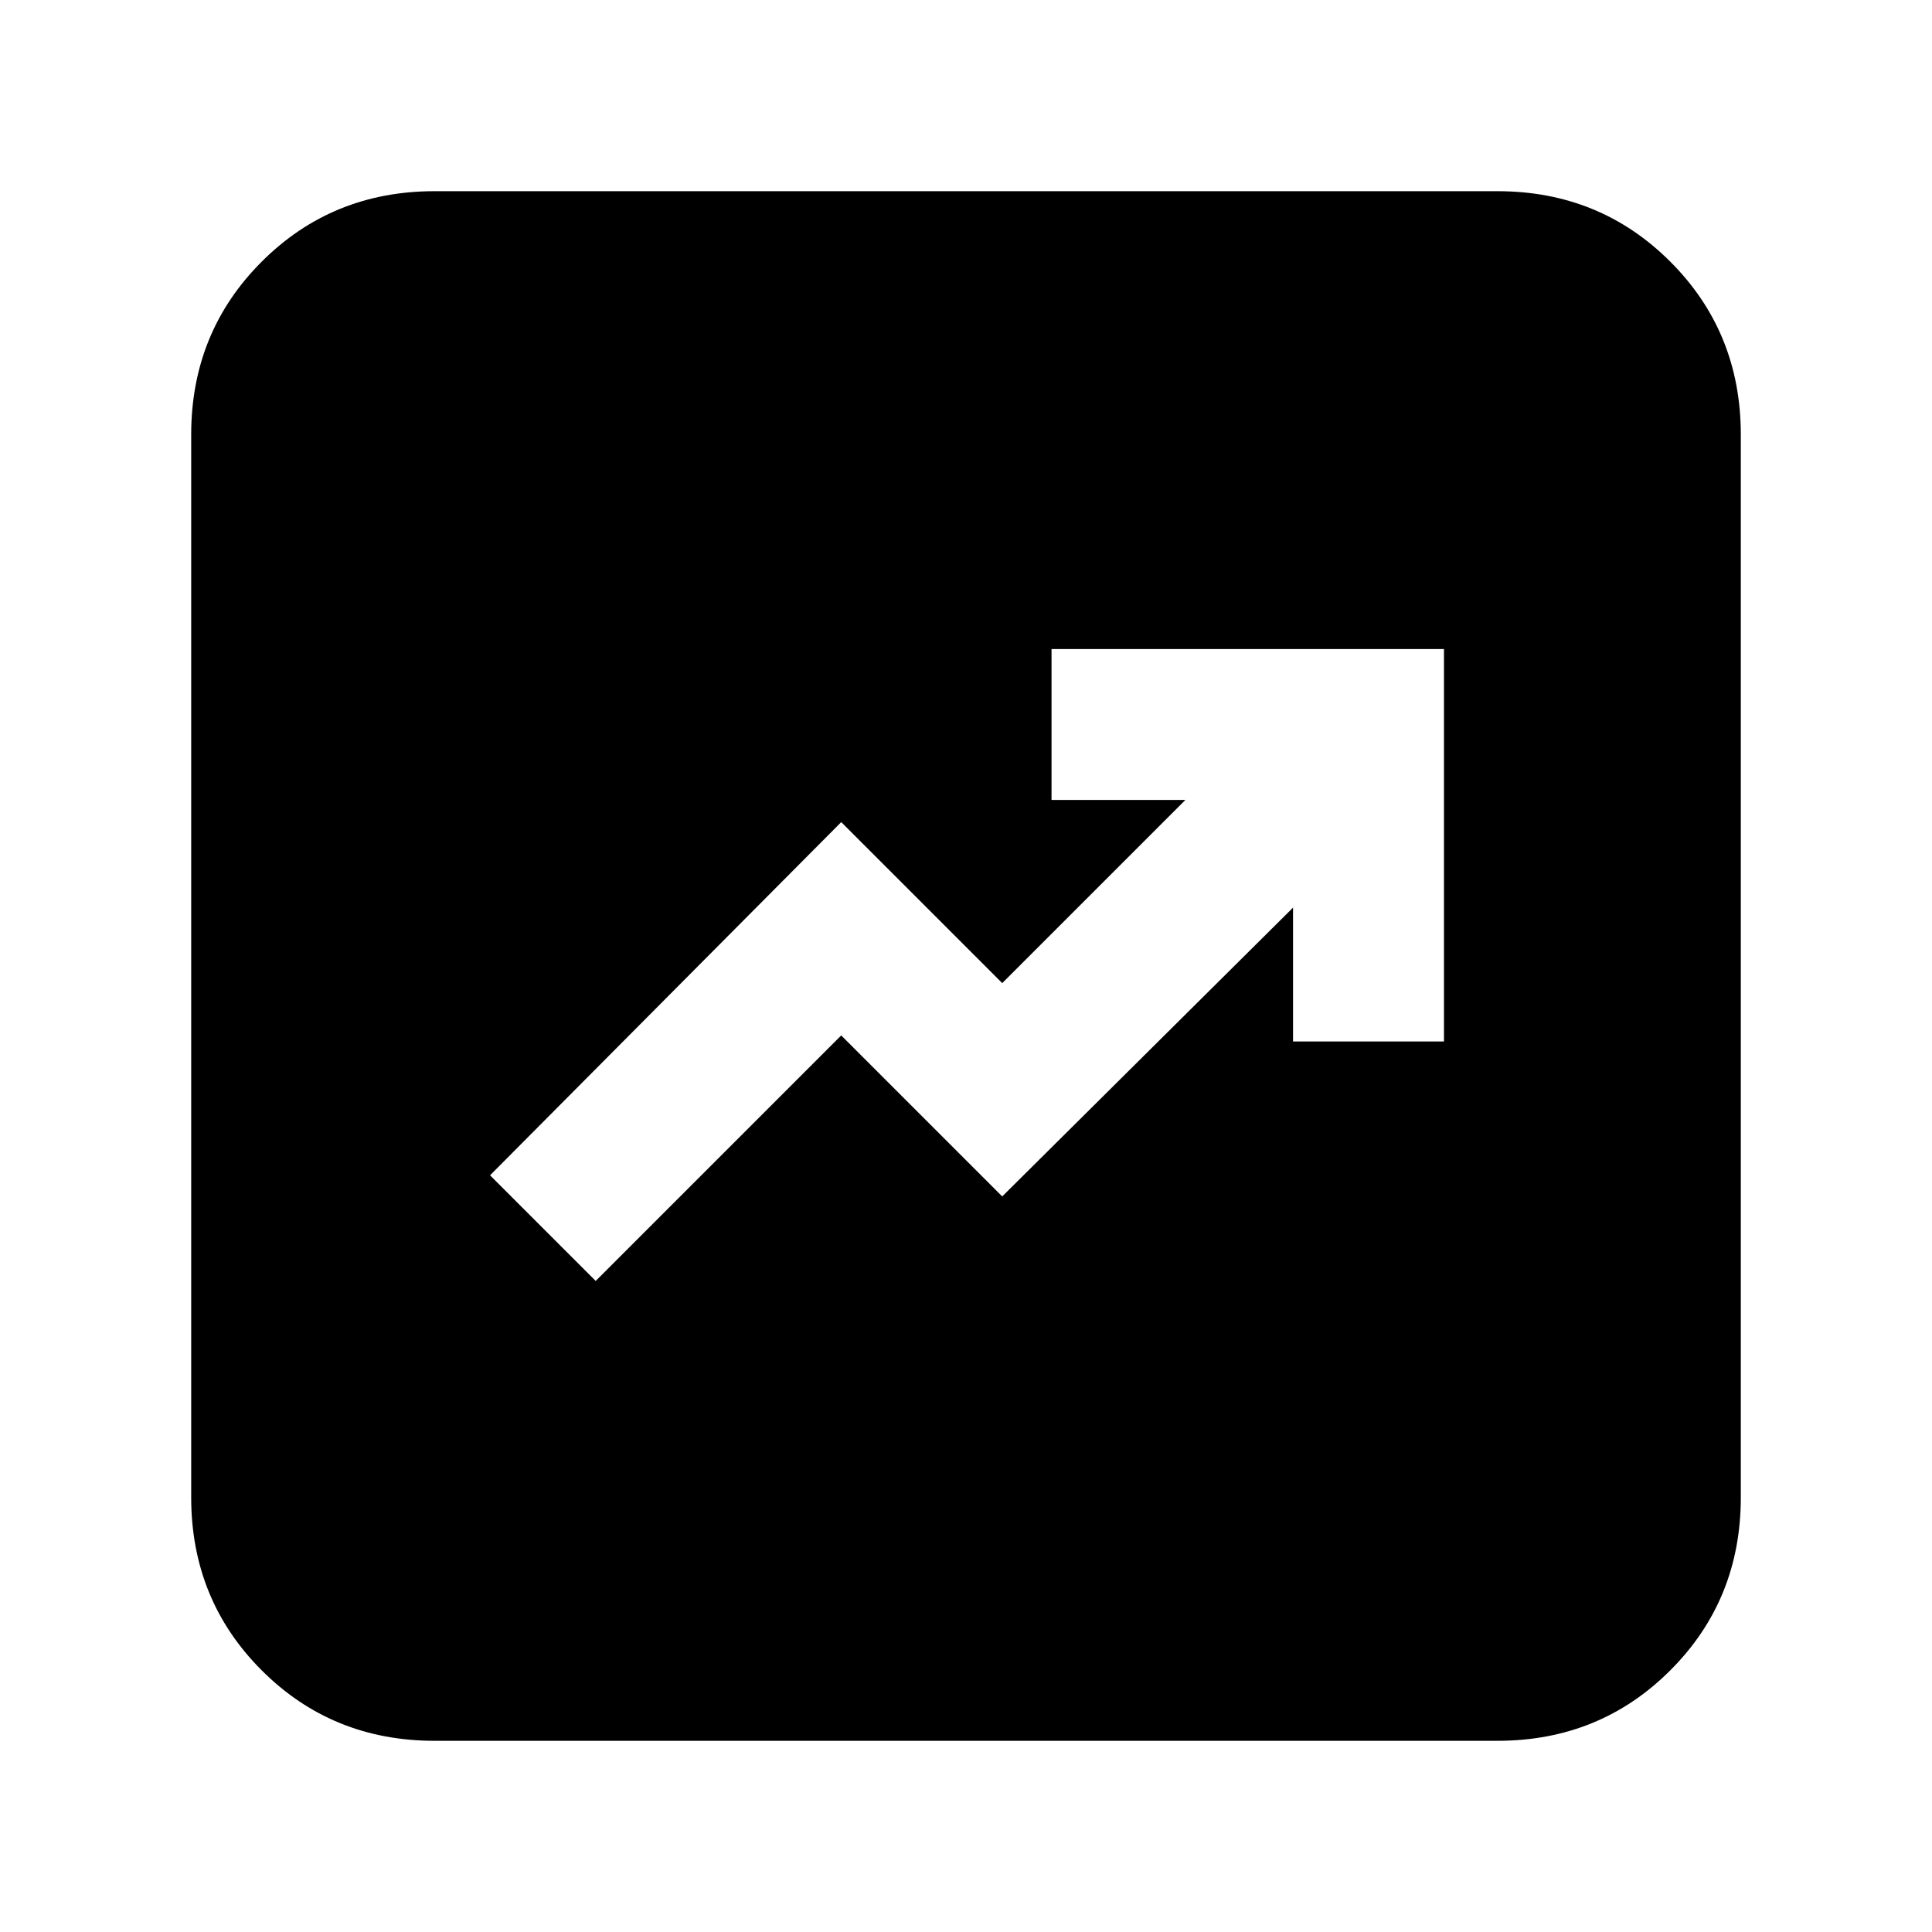 <svg xmlns="http://www.w3.org/2000/svg" height="24" viewBox="0 -960 960 960" width="24"><path d="m296-323.5 122-122 80 80L642.5-509v66.5h75v-195h-195v75H589l-91 91-80-80L243.5-376l52.5 52.5ZM216-95q-50.94 0-85.97-35.03T95-216v-528q0-50.94 35.03-85.97T216-865h528q50.94 0 85.97 35.03T865-744v528q0 50.94-35.03 85.97T744-95H216Z"/></svg>